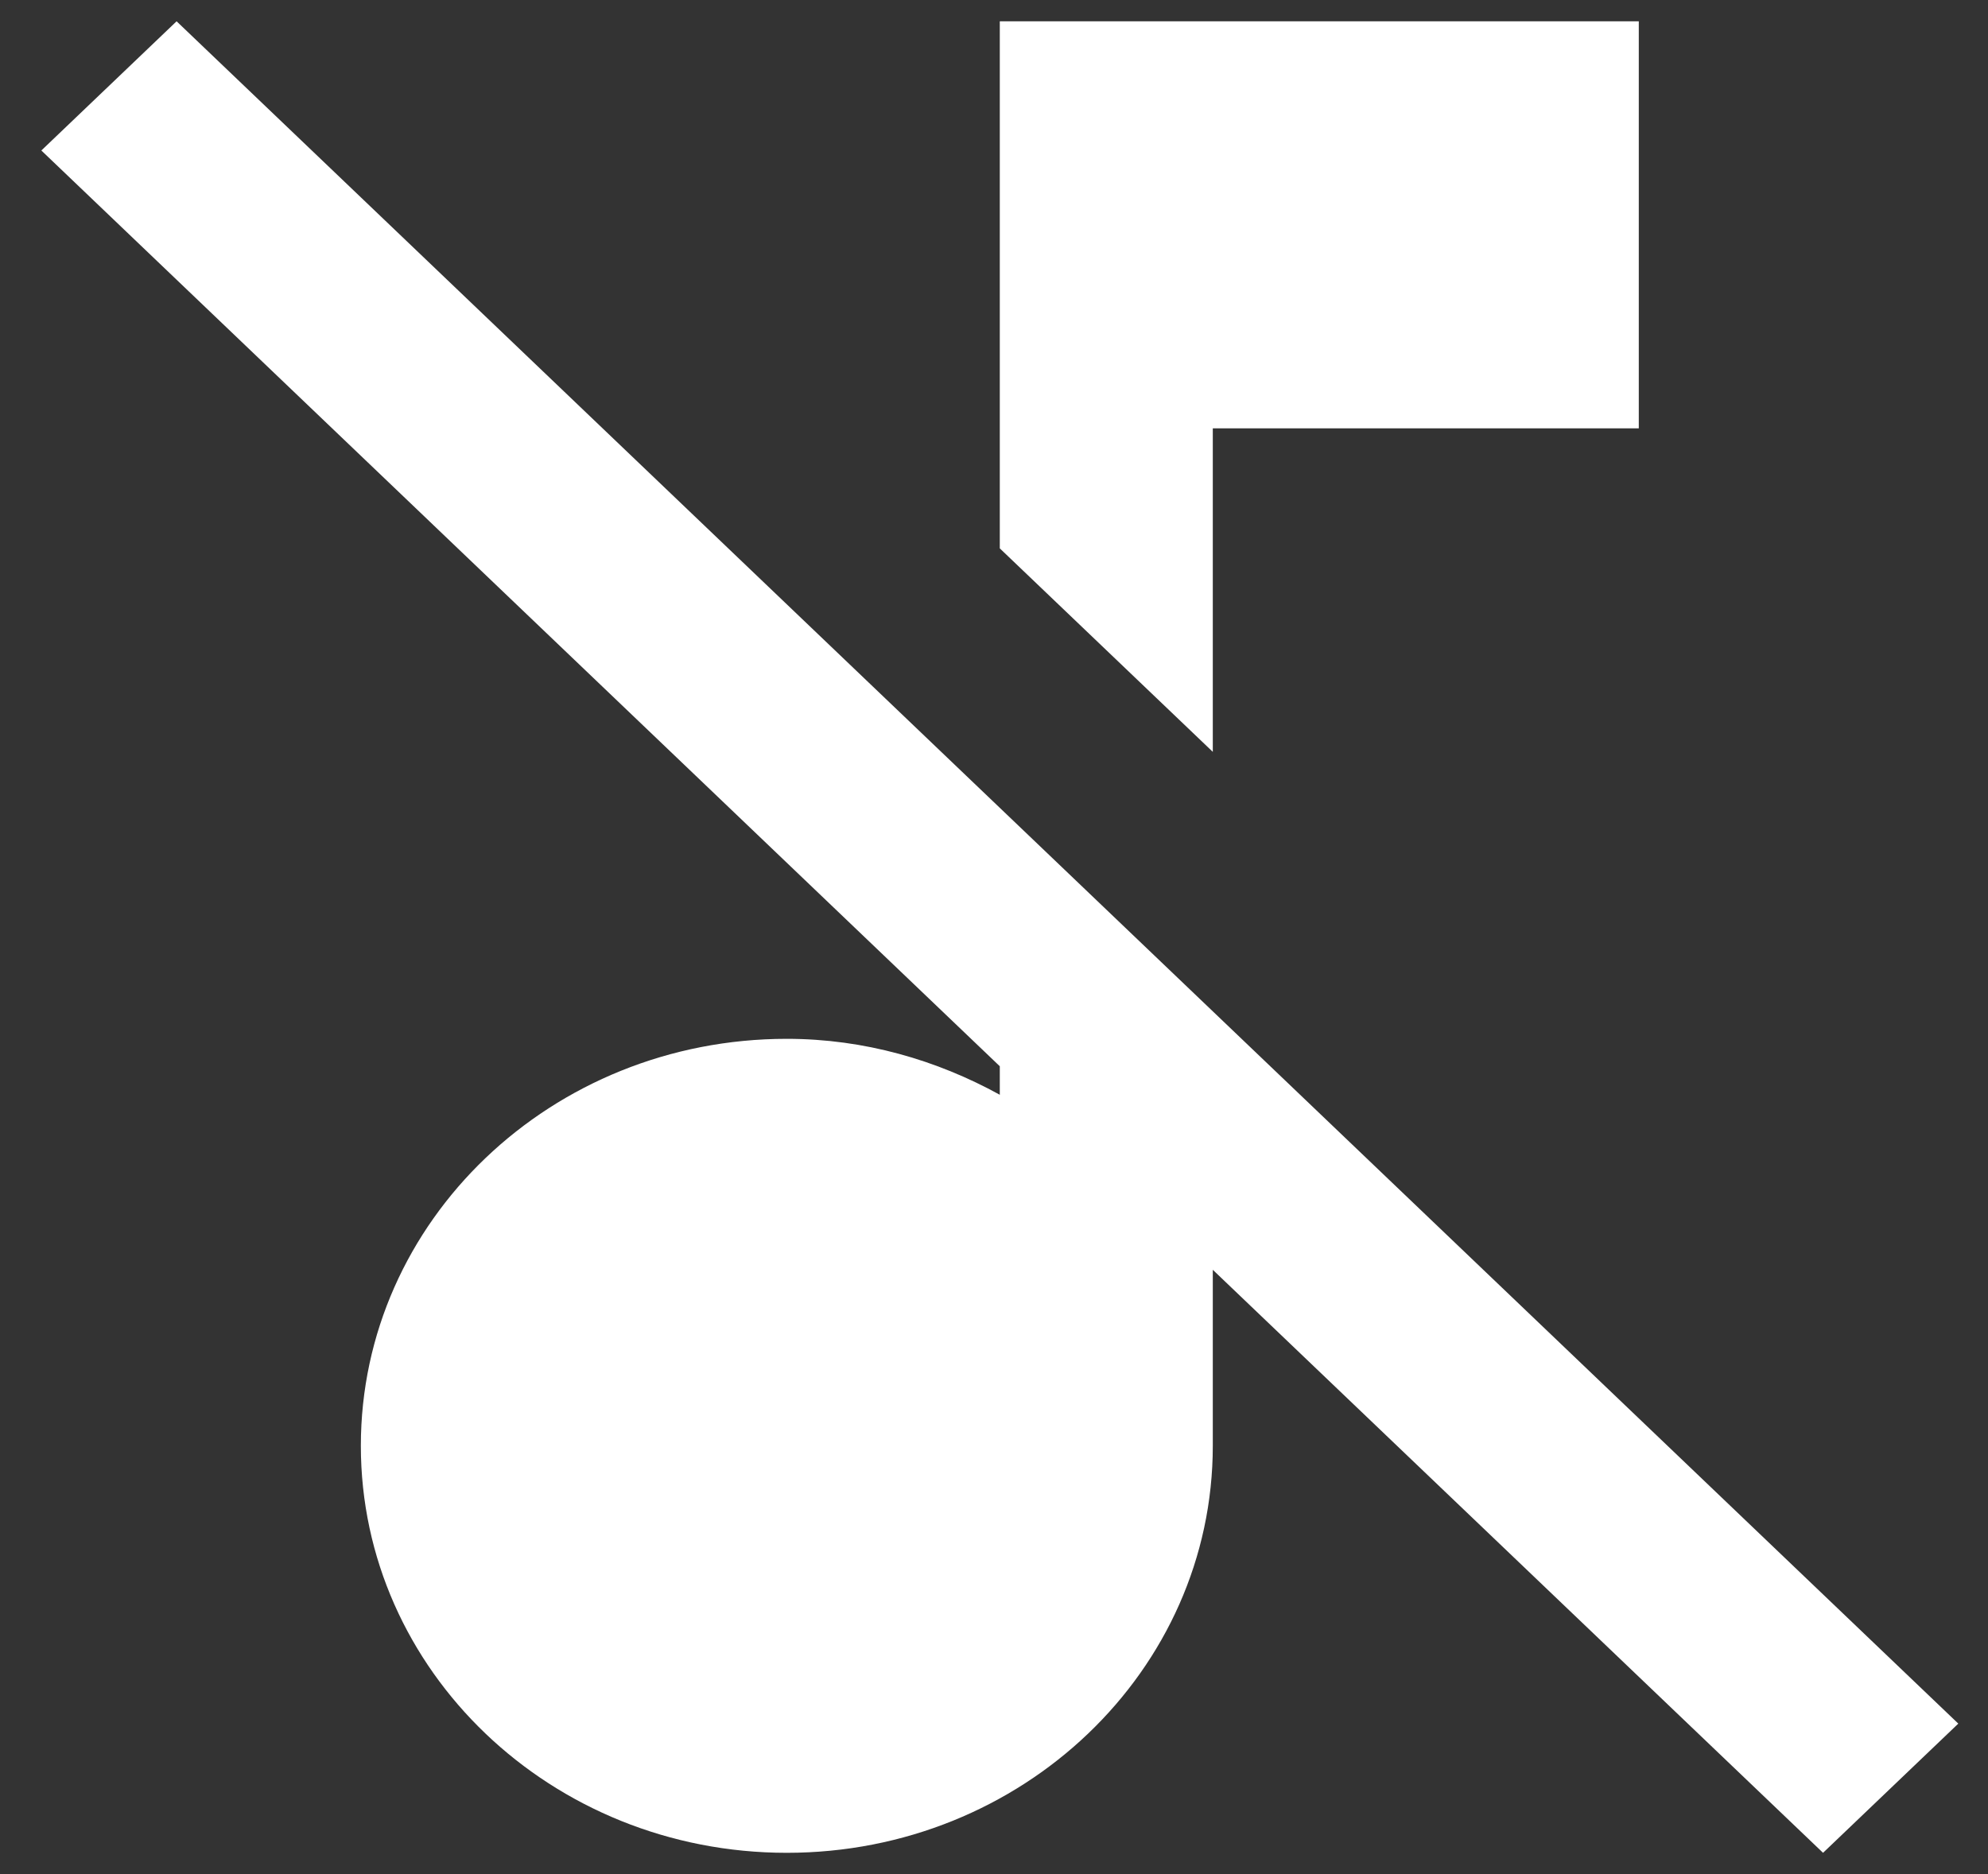 <svg width="35" height="33" viewBox="0 0 35 33" fill="none" xmlns="http://www.w3.org/2000/svg">
<rect x="0" y="0" width="35" height="33" fill="#333333" stroke="none"/>
<path d="M3.109 0.375L0.728 2.65L17.602 18.775V19.277C16.496 18.668 15.221 18.292 13.852 18.292C9.709 18.292 6.353 21.499 6.353 25.458C6.353 29.418 9.709 32.625 13.852 32.625C17.996 32.625 21.352 29.418 21.352 25.458V22.359L32.096 32.625L34.477 30.35L3.109 0.375ZM21.352 7.542H28.852V0.375H17.602V9.656L21.352 13.239V7.542Z" fill="white"/>
</svg>
